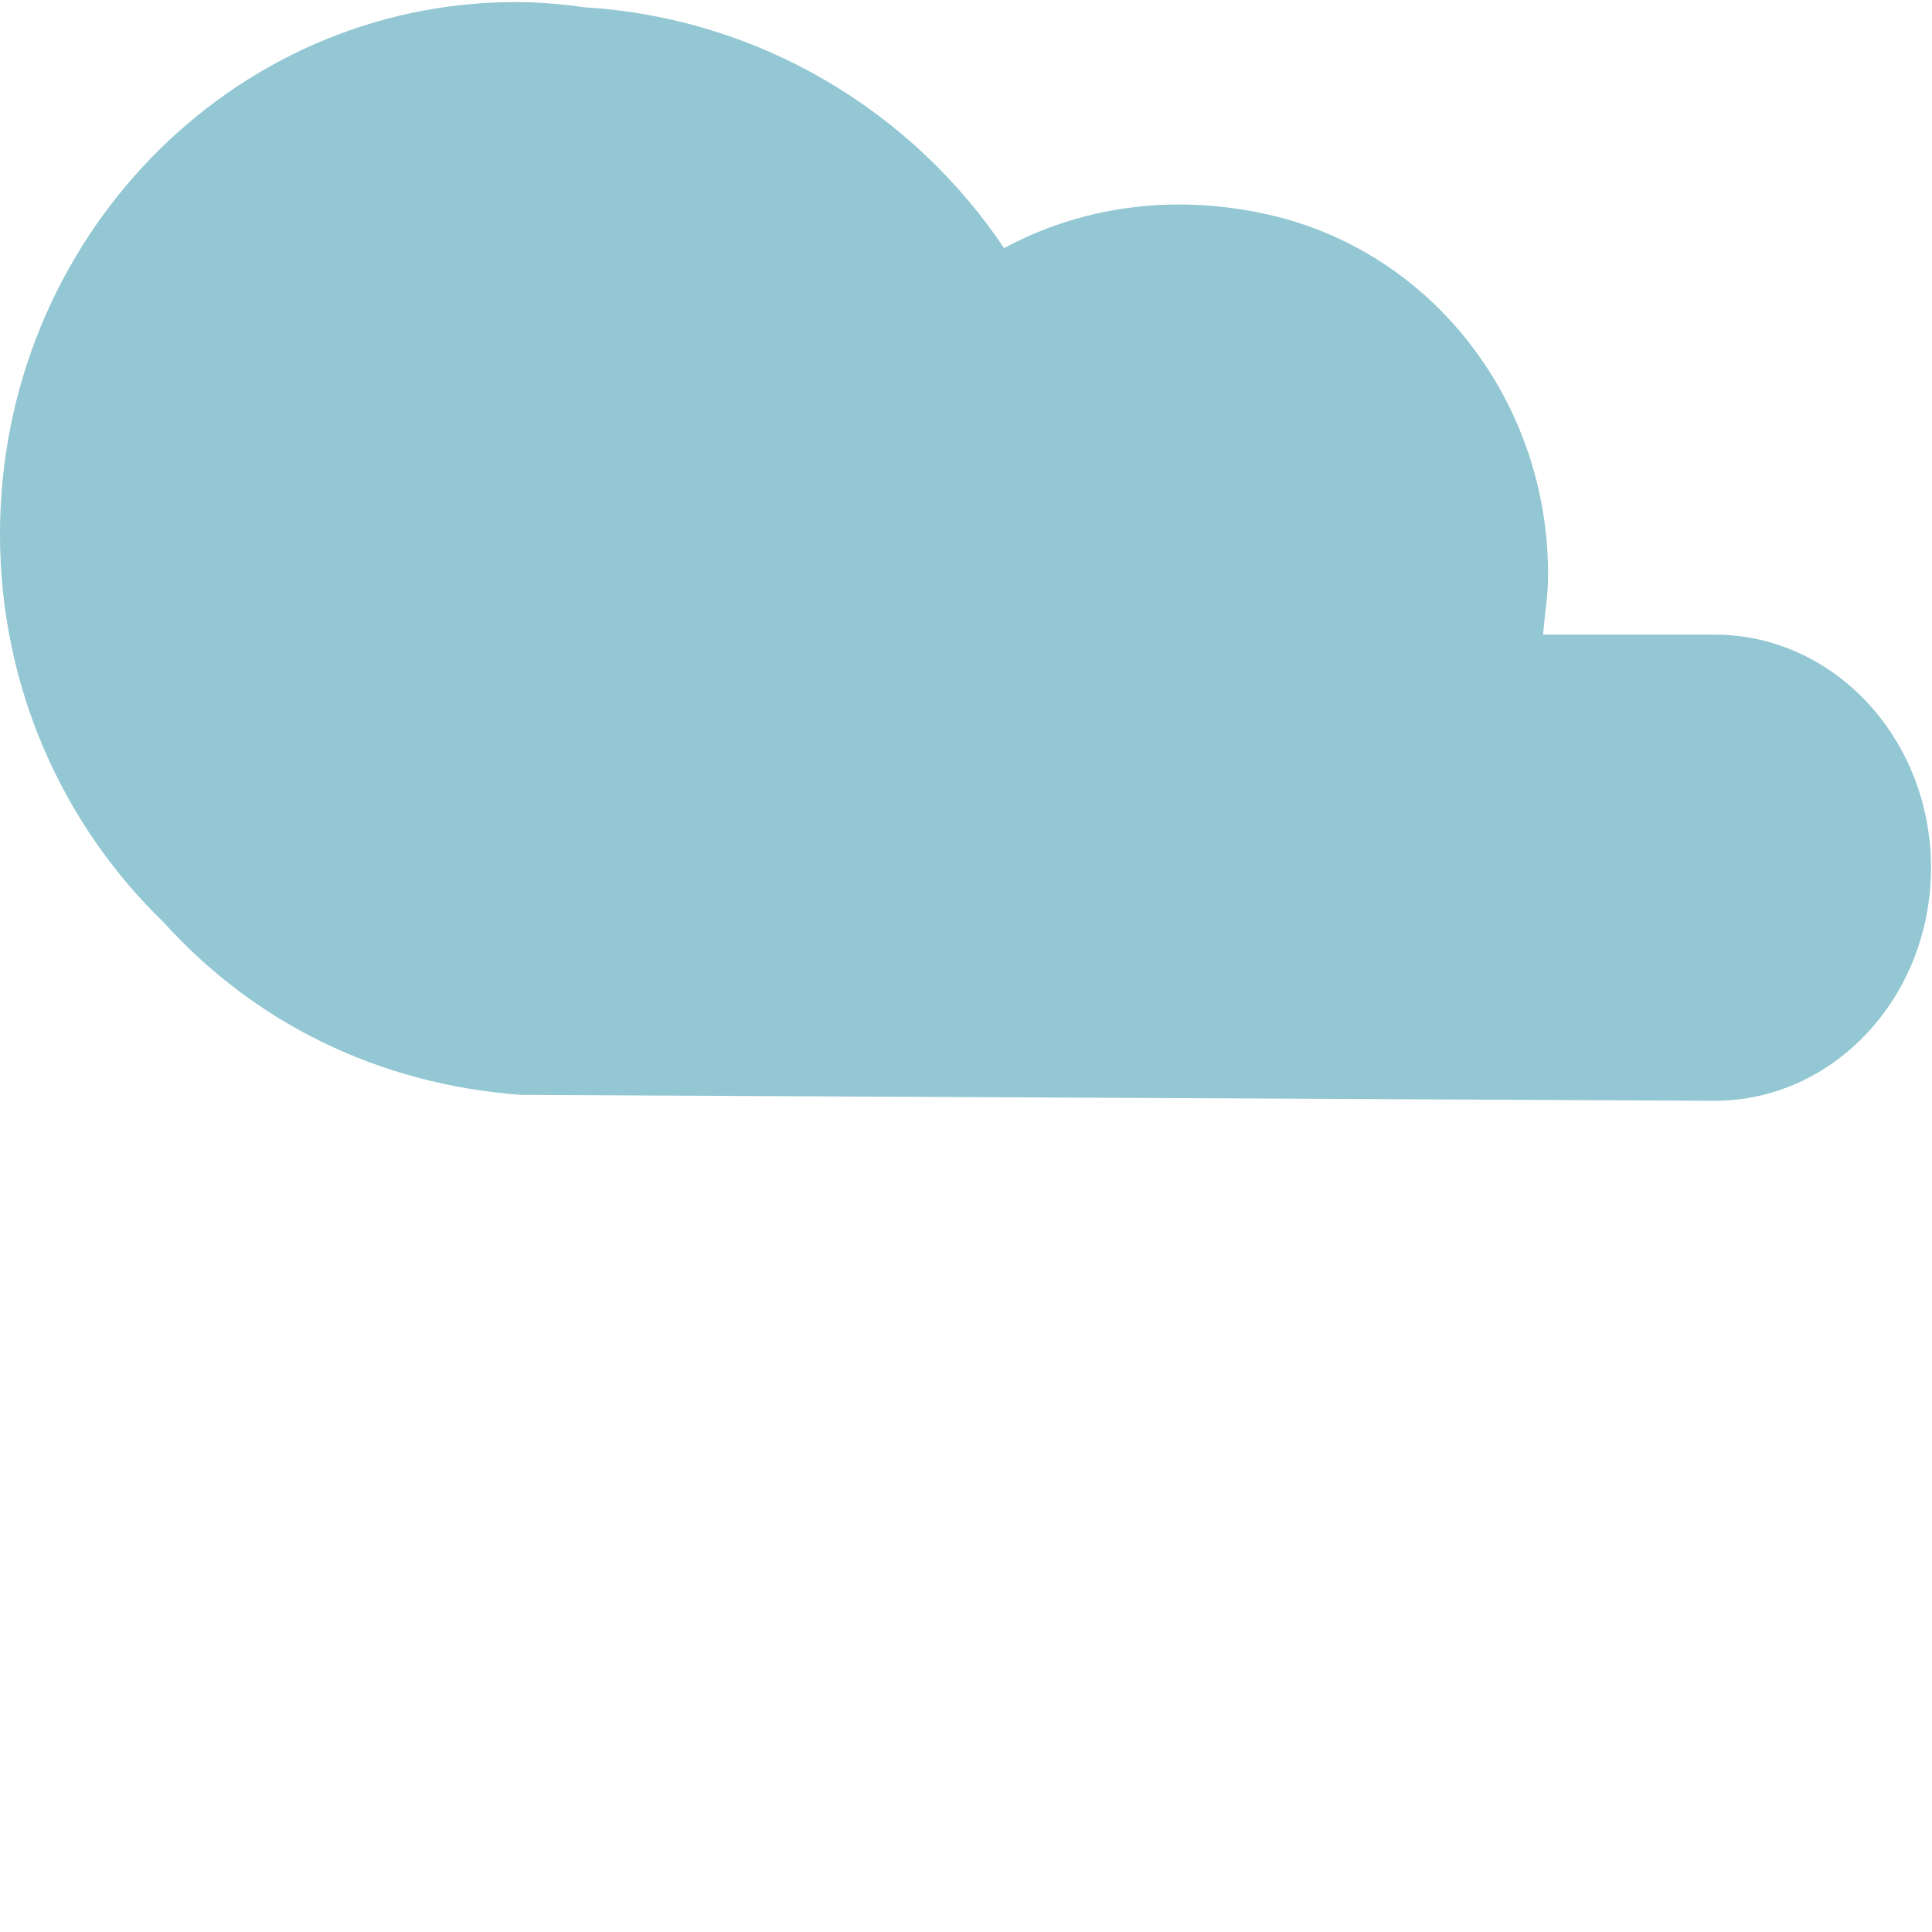 <?xml version="1.0" encoding="iso-8859-1"?>
<!-- Generator: Adobe Illustrator 19.0.0, SVG Export Plug-In . SVG Version: 6.00 Build 0)  -->
<svg version="1.1" id="Layer_1" xmlns="http://www.w3.org/2000/svg" xmlns:xlink="http://www.w3.org/1999/xlink" x="0px" y="0px"
	 viewBox="0 0 480.247 480.247" style="enable-background:new 0 0 480.247 480.247;" xml:space="preserve">
<path style="fill:#92C7D3;" d="M426.208,157.755c-1.12,0-42.648,0-42.648,0c0.744-8.16,1.24-9.968,1.256-14.744
	c0.128-42.672-28.36-80.592-70.032-89.776c-23.752-5.232-46.424-1.68-65.184,8.44c-22.888-34.064-60.808-57.2-104.272-59.856
	c-5.592-0.768-11.256-1.304-17.056-1.304C57.432,0.515,0,59.739,0,132.803c0,38.072,15.688,72.288,40.648,96.424
	c22.072,24.488,52.72,40.304,89.008,42.936c0,0,295.432,1.464,296.552,1.464c29.712,0,53.792-25.936,53.792-57.928
	C480,183.691,455.912,157.755,426.208,157.755z"/>
<!-- <path style="fill:#E9F4F6;" d="M249,441.067c12.68-21.96,10.224-48.496-4.104-67.552c-23.672-2.88-47.88,8.264-60.56,30.224
	s-10.232,48.496,4.104,67.552C212.112,474.171,236.32,463.027,249,441.067z"/>
<path style="fill:#92C7D3;" d="M264.264,354.627c2.208-3.832,0.896-8.72-2.928-10.928s-8.72-0.896-10.928,2.928l-10.76,18.632
	c-25.424-0.872-49.36,12.168-62.24,34.464c-13.928,24.128-12.104,54.104,4.64,76.368c1.312,1.736,3.272,2.864,5.424,3.128
	c2.832,0.352,5.656,0.512,8.448,0.512c24.568,0,47.504-13.016,60.008-34.672c13.128-22.736,12.08-50.6-2.088-72.384L264.264,354.627
	z M242.072,437.067c-10.136,17.552-29.144,27.648-49.224,26.584c-11.008-16.784-11.72-38.368-1.584-55.92
	c8.368-14.496,22.816-23.8,38.896-26.04l-28.336,49.072c-2.208,3.832-0.896,8.72,2.928,10.928c1.264,0.728,2.64,1.072,3.992,1.072
	c2.768,0,5.456-1.44,6.936-4l28.88-50.016C251.408,404.131,250.728,422.059,242.072,437.067z"/>
<path style="fill:#E9F4F6;" d="M74.416,383.139c24.488-6.56,41.52-27.056,44.864-50.672c-14.704-18.776-39.704-28.016-64.192-21.448
	c-24.488,6.56-41.52,27.056-44.864,50.672C24.928,380.467,49.92,389.699,74.416,383.139z"/>
<path style="fill:#92C7D3;" d="M151.984,323.011c-1.144-4.272-5.528-6.832-9.8-5.656l-20.8,5.568
	c-17.392-18.536-43.488-26.312-68.368-19.64c-26.904,7.208-46.816,29.688-50.72,57.272c-0.304,2.16,0.28,4.344,1.624,6.056
	c13.368,17.08,33.576,26.624,54.568,26.624c5.984,0,12.024-0.776,18-2.376c25.368-6.8,44.336-27.232,49.712-52.664l20.128-5.392
	C150.592,331.667,153.128,327.275,151.984,323.011z M72.344,375.411c-19.576,5.24-40.248-1.032-53.608-16.008
	c4.08-19.656,18.84-35.416,38.424-40.664c16.16-4.32,33.016-0.704,45.936,9.088l-54.76,14.672c-4.272,1.144-6.8,5.528-5.656,9.8
	c0.96,3.576,4.184,5.928,7.72,5.928c0.68,0,1.384-0.088,2.072-0.272l55.792-14.944C102.24,358.723,89.08,370.923,72.344,375.411z"/>
<path style="fill:#E9F4F6;" d="M408.064,423.139c-24.488-6.56-41.52-27.056-44.864-50.672
	c14.704-18.776,39.704-28.016,64.192-21.448c24.488,6.56,41.52,27.056,44.864,50.672
	C457.552,420.467,432.56,429.699,408.064,423.139z"/>
<path style="fill:#92C7D3;" d="M429.464,343.283c-24.872-6.68-50.976,1.112-68.368,19.64l-20.808-5.576
	c-4.256-1.144-8.656,1.4-9.8,5.656c-1.144,4.264,1.392,8.656,5.656,9.8l20.136,5.392c5.384,25.424,24.344,45.864,49.712,52.664
	c5.968,1.6,12.008,2.376,17.992,2.376c20.984,0,41.192-9.544,54.56-26.624c1.344-1.712,1.928-3.896,1.624-6.056
	C476.272,372.971,456.368,350.499,429.464,343.283z M410.144,415.411c-16.736-4.488-29.896-16.688-35.928-32.408L430,397.947
	c0.696,0.184,1.392,0.272,2.08,0.272c3.528,0,6.768-2.36,7.72-5.928c1.144-4.264-1.392-8.656-5.656-9.8l-54.752-14.664
	c12.928-9.792,29.792-13.408,45.928-9.088c19.576,5.248,34.344,21.008,38.424,40.664
	C450.384,414.387,429.744,420.651,410.144,415.411z"/> -->
<g>
</g>
<g>
</g>
<g>
</g>
<g>
</g>
<g>
</g>
<g>
</g>
<g>
</g>
<g>
</g>
<g>
</g>
<g>
</g>
<g>
</g>
<g>
</g>
<g>
</g>
<g>
</g>
<g>
</g>
</svg>

